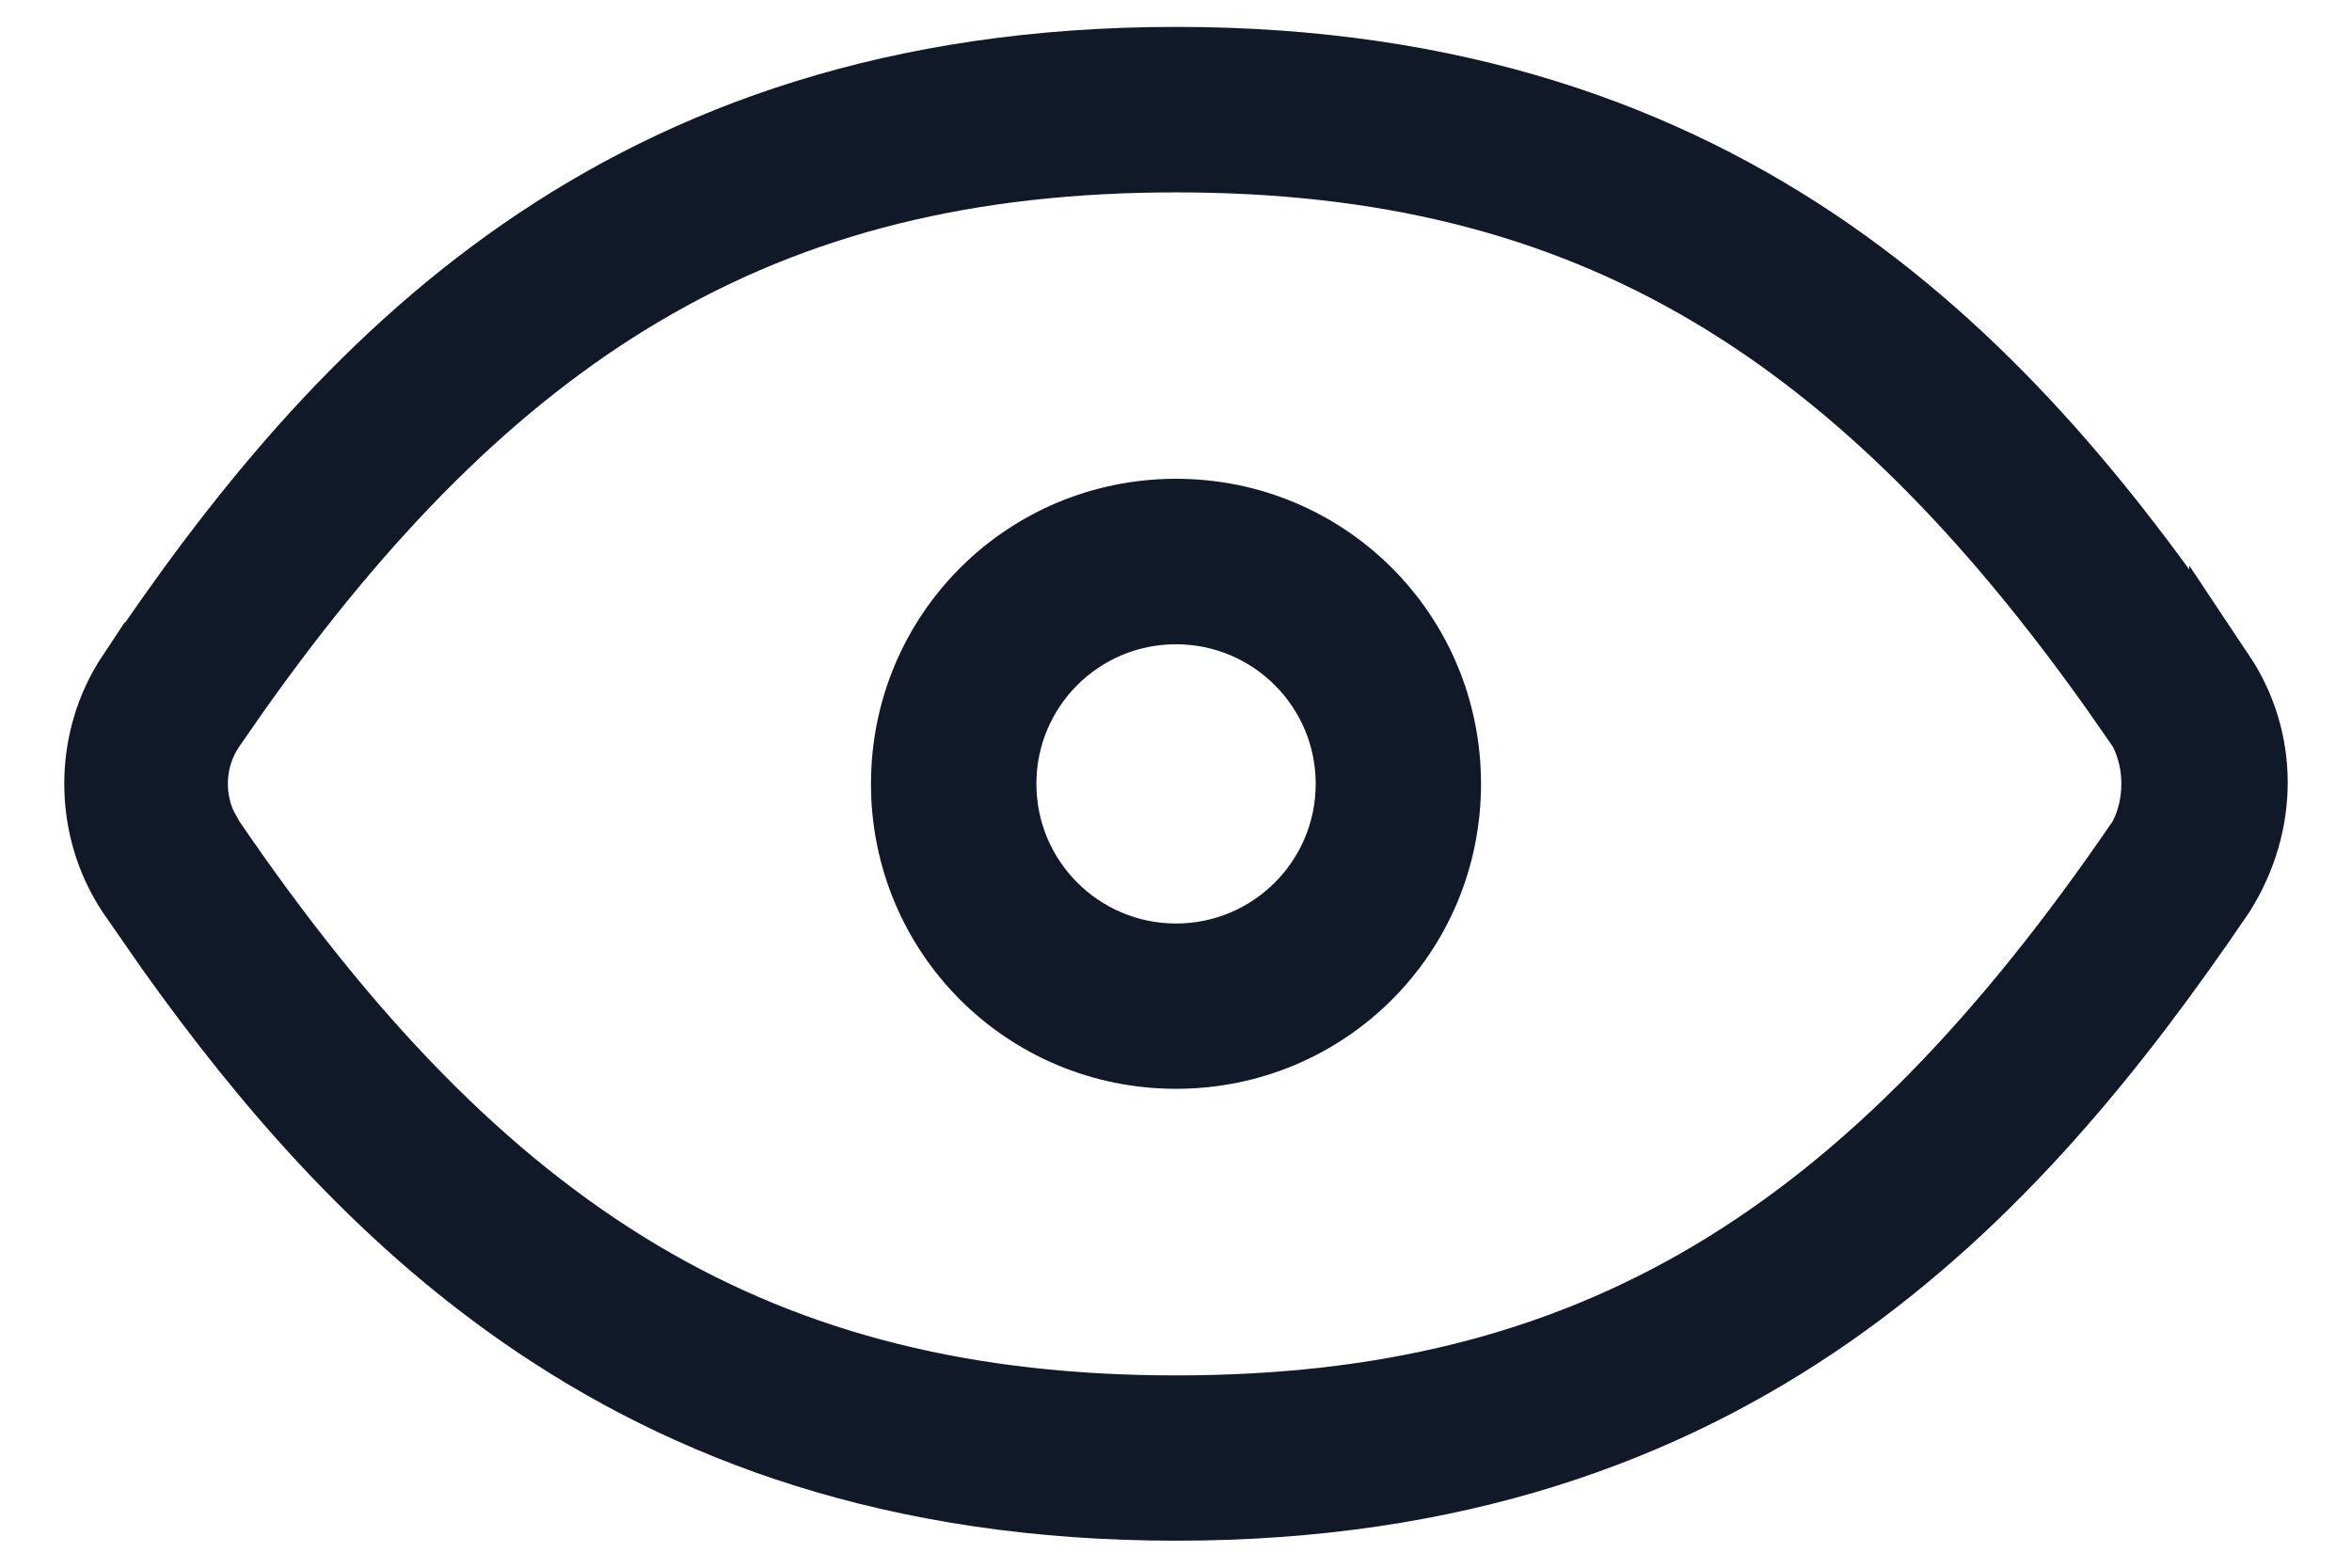 <svg width="24" height="16" viewBox="0 0 24 16" fill="none" xmlns="http://www.w3.org/2000/svg">
<path d="M12 5.22C13.541 5.22 14.779 6.459 14.779 8C14.779 9.541 13.541 10.779 12 10.779C10.459 10.779 9.221 9.541 9.221 8C9.221 6.459 10.459 5.221 12 5.22ZM12 6.242C11.028 6.242 10.242 7.028 10.242 8C10.242 8.971 11.028 9.758 12 9.759C12.972 9.759 13.759 8.971 13.759 8C13.759 7.028 12.971 6.242 12 6.242Z" fill="#111928" stroke="#111928" stroke-width="0.667"/>
<path d="M12 0.608C14.858 0.608 16.995 1.395 18.678 2.56C20.366 3.73 21.613 5.294 22.673 6.874V6.873C23.12 7.543 23.126 8.409 22.674 9.126C21.614 10.688 20.366 12.252 18.677 13.427C16.994 14.597 14.857 15.391 12 15.391C9.143 15.391 7.006 14.597 5.323 13.427C3.845 12.399 2.705 11.073 1.732 9.711L1.326 9.126C0.877 8.451 0.877 7.548 1.326 6.873L1.327 6.874C2.387 5.294 3.634 3.73 5.322 2.56C7.005 1.395 9.142 0.608 12 0.608ZM12 1.63C9.908 1.63 8.14 2.052 6.542 3.003C5.048 3.891 3.723 5.227 2.422 7.063L2.162 7.437L2.16 7.44C1.963 7.735 1.939 8.114 2.087 8.429L2.16 8.56L2.162 8.563C3.547 10.593 4.948 12.05 6.542 12.998C8.14 13.948 9.908 14.371 12 14.371C14.092 14.371 15.86 13.948 17.458 12.998C19.052 12.05 20.453 10.593 21.838 8.563L21.851 8.545L21.86 8.524C22.02 8.205 22.02 7.795 21.86 7.476L21.851 7.456L21.838 7.437L21.578 7.063C20.277 5.227 18.952 3.891 17.458 3.003C15.86 2.052 14.092 1.63 12 1.63Z" fill="#111928" stroke="#111928" stroke-width="0.667"/>
</svg>
